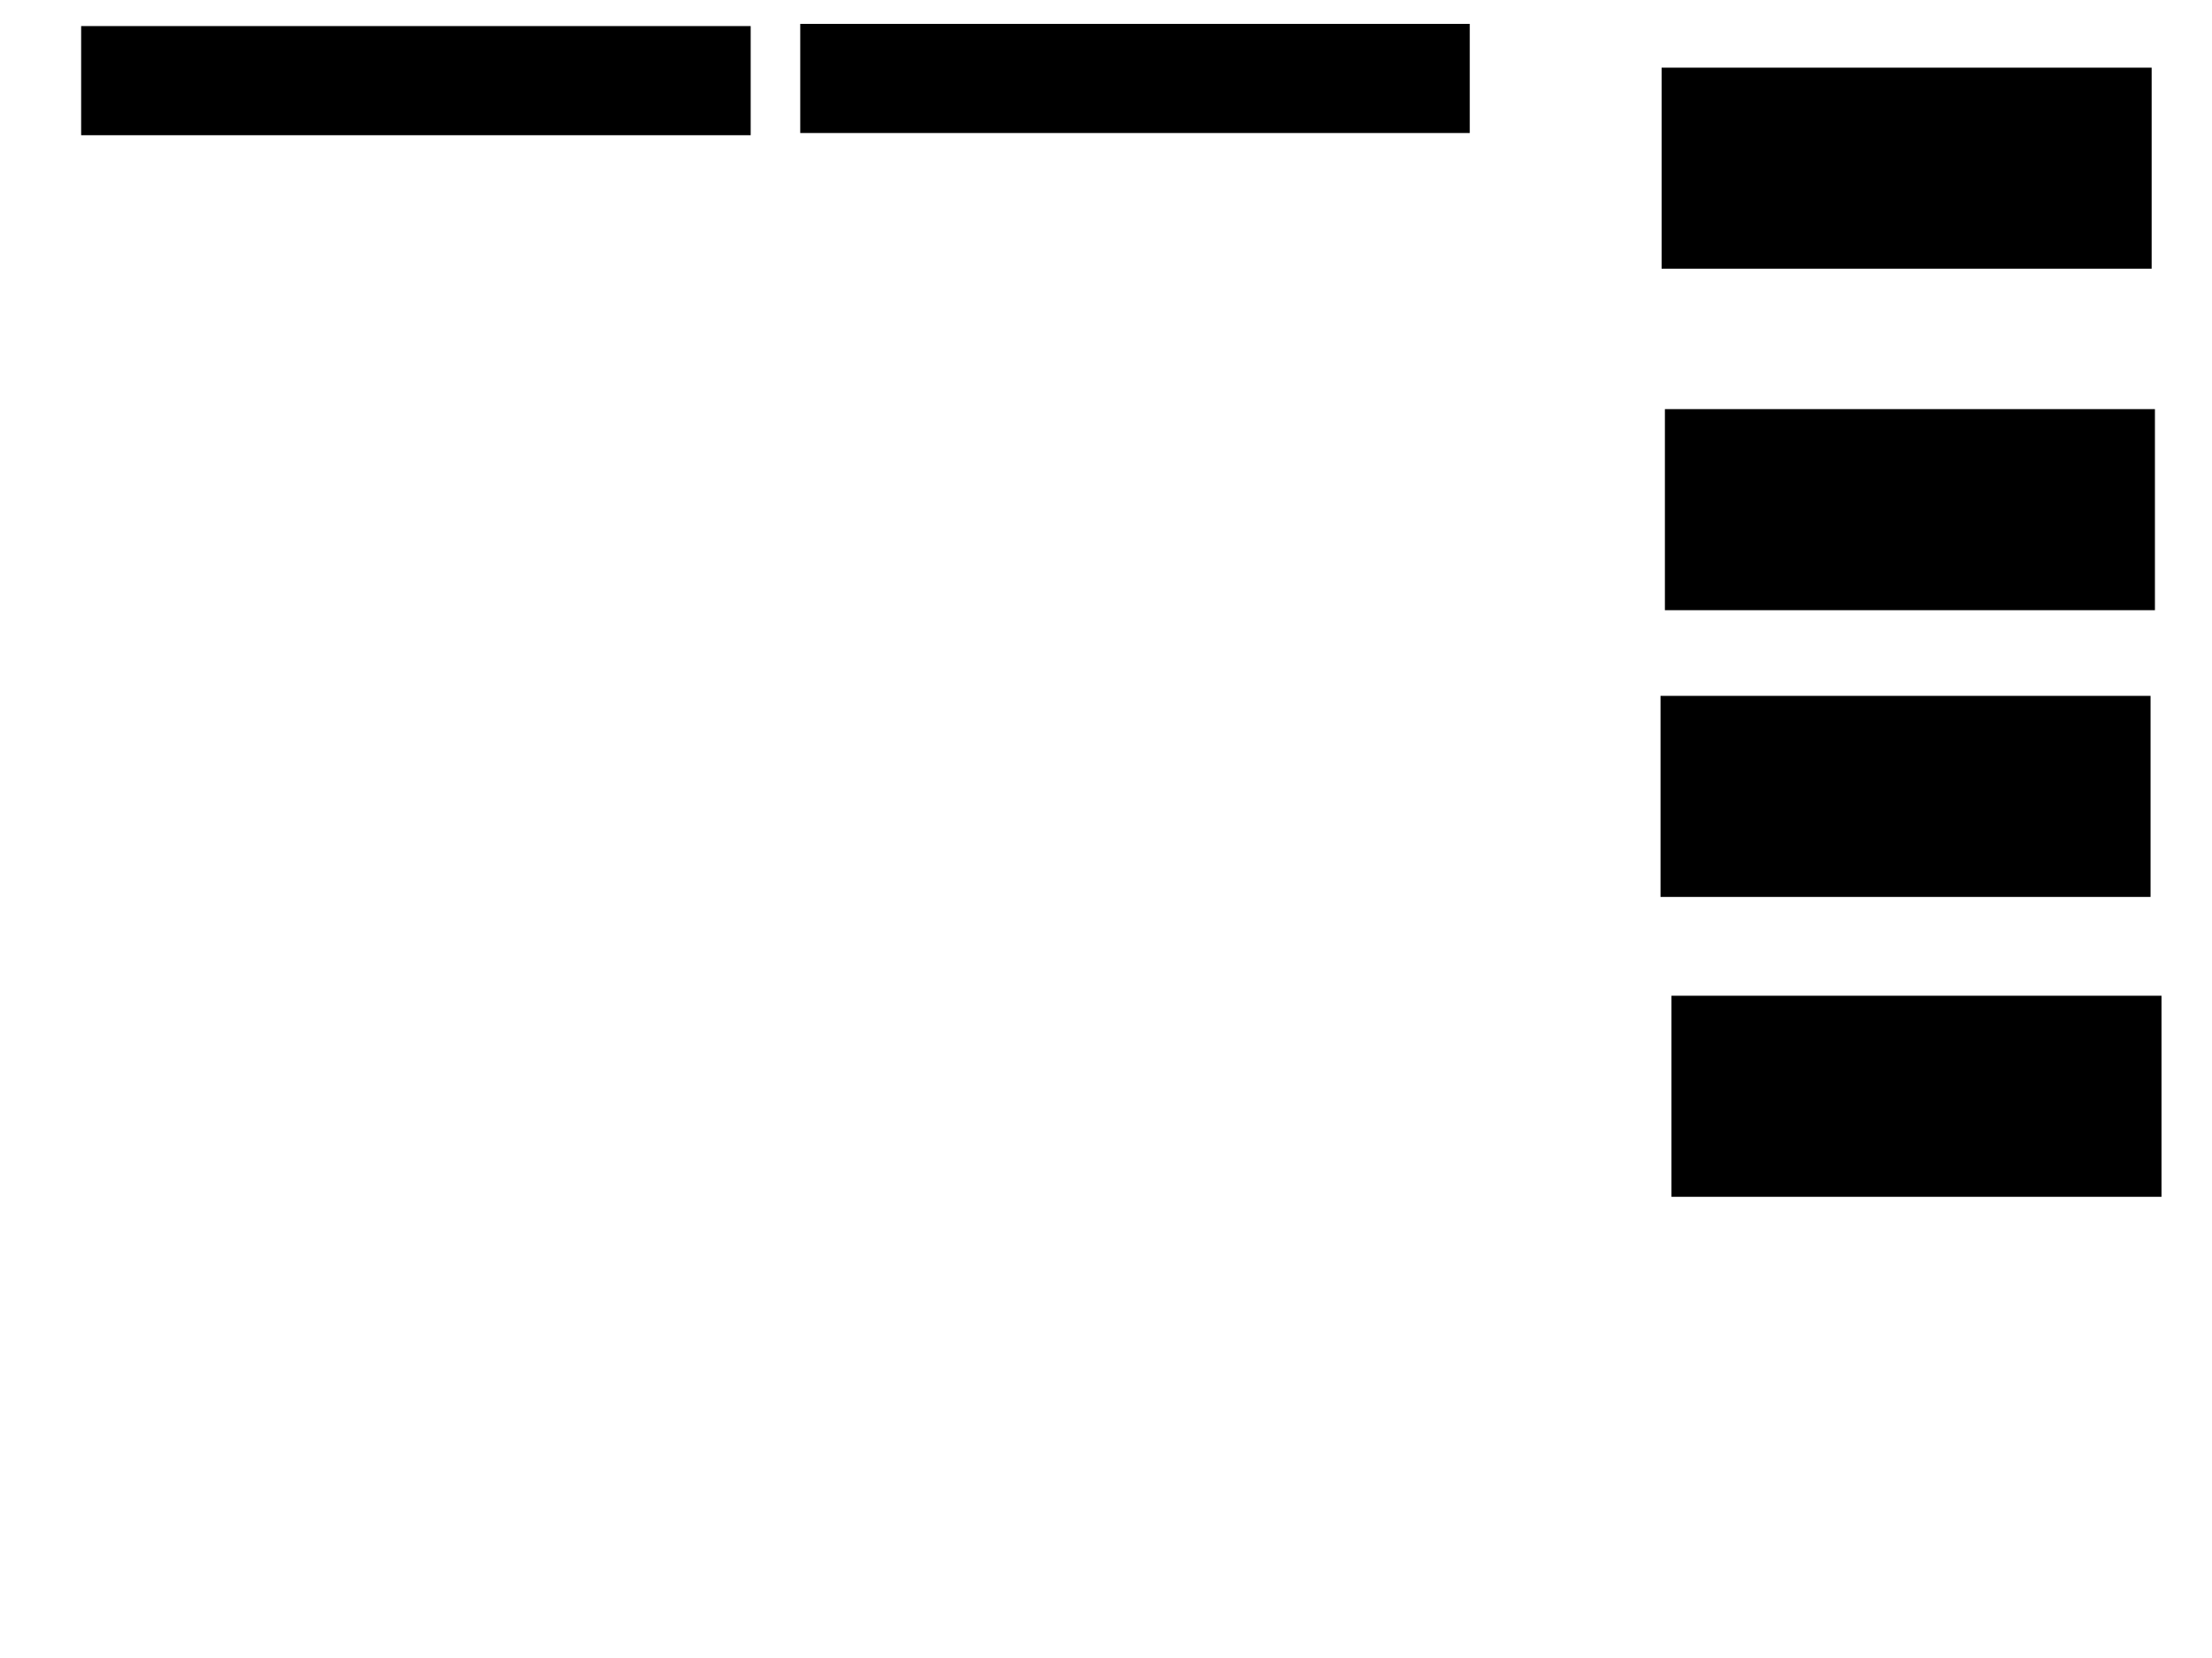 <svg xmlns="http://www.w3.org/2000/svg" width="1175" height="881">
 <!-- Created with Image Occlusion Enhanced -->
 <g>
  <title>Labels</title>
 </g>
 <g>
  <title>Masks</title>
  <rect id="f216057ecb974b5c849bec0b7ad732d9-ao-1" height="56.977" width="354.651" y="14.349" x="43.605" stroke="#000000" fill="#0"/>
  <rect id="f216057ecb974b5c849bec0b7ad732d9-ao-2" height="56.977" width="354.651" y="13.186" x="425.581" stroke="#000000" fill="#0"/>
  <rect id="f216057ecb974b5c849bec0b7ad732d9-ao-3" height="105.814" width="259.302" y="36.442" x="883.14" stroke-linecap="null" stroke-linejoin="null" stroke-dasharray="null" stroke="#000000" fill="#0"/>
  <rect id="f216057ecb974b5c849bec0b7ad732d9-ao-4" height="105.814" width="259.302" y="217.837" x="884.884" stroke-linecap="null" stroke-linejoin="null" stroke-dasharray="null" stroke="#000000" fill="#0"/>
  <rect id="f216057ecb974b5c849bec0b7ad732d9-ao-5" height="105.814" width="259.302" y="370.163" x="882.558" stroke-linecap="null" stroke-linejoin="null" stroke-dasharray="null" stroke="#000000" fill="#0"/>
  <rect id="f216057ecb974b5c849bec0b7ad732d9-ao-6" height="105.814" width="259.302" y="529.465" x="888.372" stroke-linecap="null" stroke-linejoin="null" stroke-dasharray="null" stroke="#000000" fill="#0"/>
 </g>
</svg>